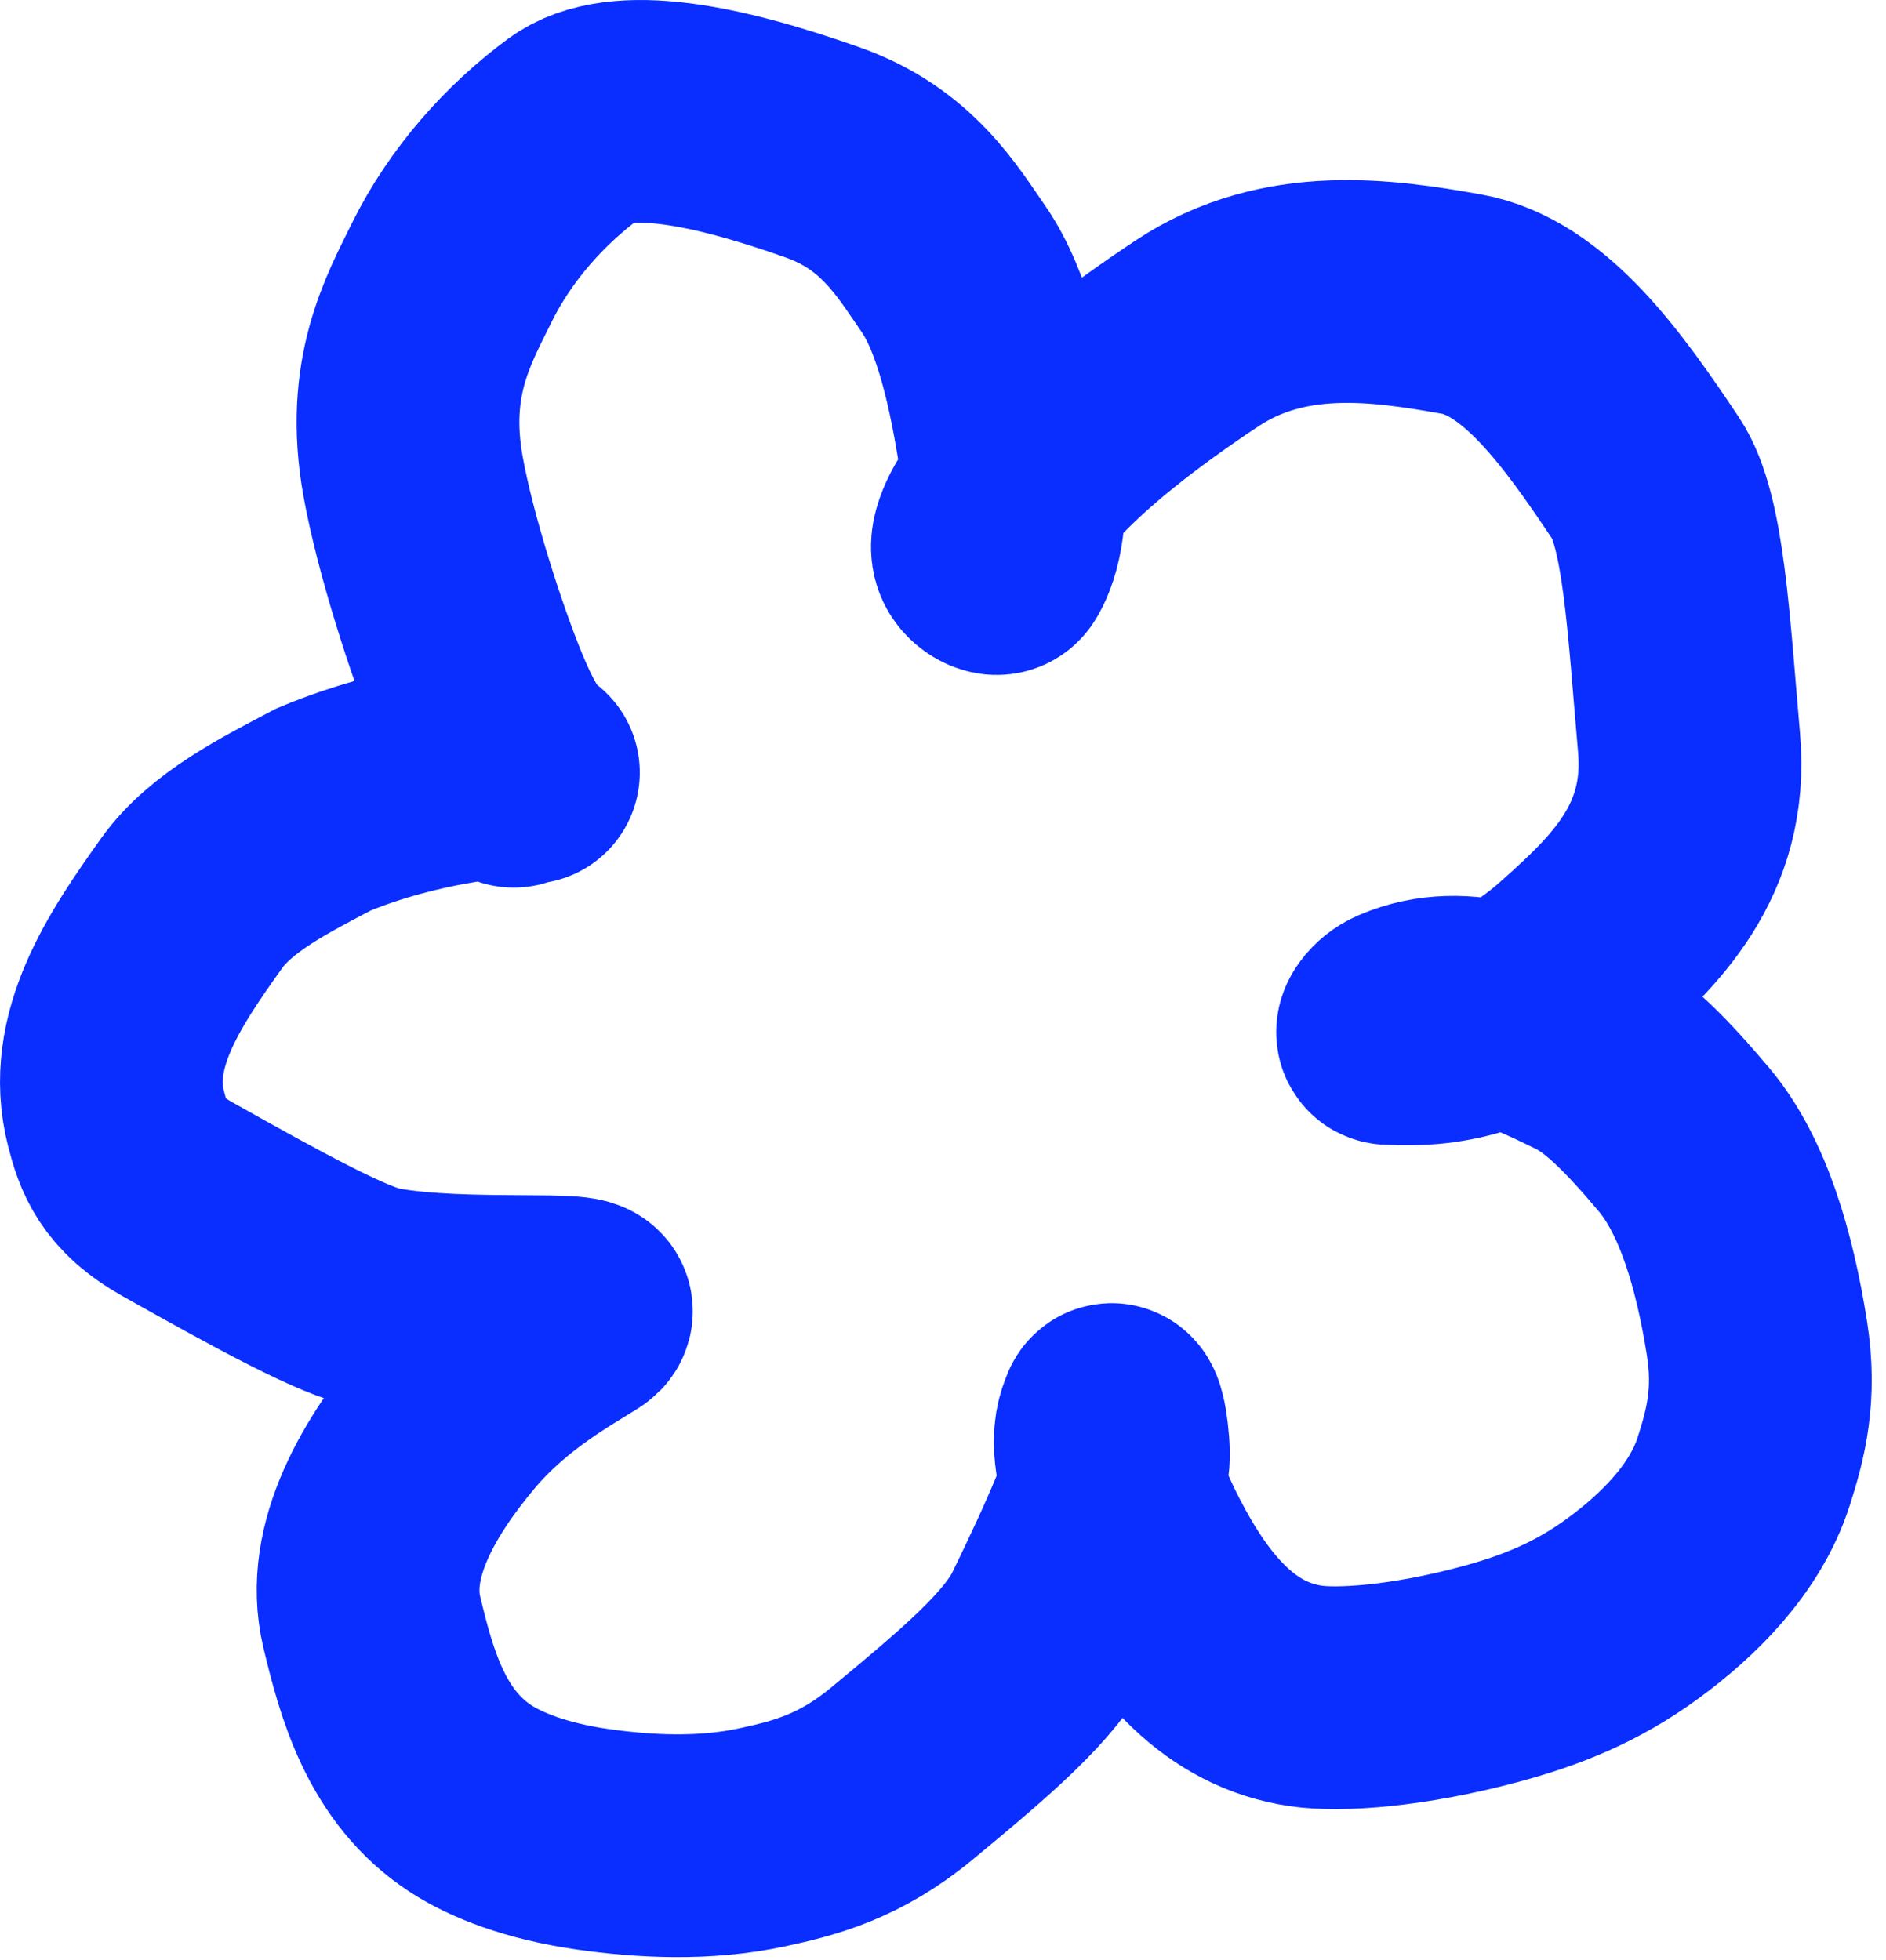 <svg width="127" height="132" viewBox="0 0 127 132" fill="none" xmlns="http://www.w3.org/2000/svg">
<path d="M35.581 52.019C34.684 51.285 33.786 50.55 32.263 46.865C30.74 43.18 28.619 36.568 27.812 32.059C26.628 25.448 28.817 21.606 30.418 18.36C32.36 14.419 35.4 11.051 38.646 8.662C41.73 6.393 48.228 7.726 55.431 10.275C60.392 12.031 62.436 15.56 64.204 18.108C66.184 20.963 67.301 25.767 68.085 31.037C68.668 34.957 67.803 37.172 67.352 37.832C67.163 38.108 66.656 37.839 66.405 37.551C66.154 37.263 66.073 36.855 66.234 36.277C66.621 34.9 67.714 33.555 69.312 31.708C71.964 28.644 76.265 25.32 80.625 22.436C86.478 18.565 93.069 19.528 98.396 20.473C103.297 21.343 107.244 26.836 110.848 32.25C112.705 35.038 113.036 41.993 113.738 50.025C114.378 57.341 110.008 61.4 106.139 64.869C100.412 70.005 95.511 69.662 93.515 69.586C93.255 69.576 93.672 68.851 94.451 68.517C98.612 66.732 102.888 68.752 106.764 70.647C108.854 71.668 110.969 73.858 113.395 76.735C116.038 79.871 117.486 84.891 118.311 90.119C118.909 93.917 118.235 96.538 117.417 99.083C116.161 102.99 112.974 106.101 109.934 108.323C106.859 110.569 103.825 111.798 100.298 112.743C94.723 114.237 90.144 114.525 87.925 114.197C82.865 113.449 79.516 109.589 76.835 104.407C73.343 97.656 74.641 95.81 74.763 95.395C74.993 94.613 75.383 97.203 75.301 98.27C75.181 99.842 73.42 103.937 70.868 109.169C69.4 112.179 65.687 115.324 60.709 119.443C57.24 122.313 54.216 123.096 51.343 123.714C47.383 124.564 43.343 124.338 39.892 123.846C36.066 123.3 33.363 122.196 31.721 121.13C27.362 118.301 26.033 113.394 25.035 109.221C23.872 104.363 26.998 99.293 30.248 95.41C33.43 91.608 37.465 89.463 38.991 88.473C40.466 87.517 31.329 88.468 25.465 87.399C23.182 86.983 18.234 84.282 11.932 80.74C8.9 79.035 8.308 77.259 7.814 75.33C6.471 70.091 9.692 65.323 12.905 60.817C14.876 58.053 18.506 56.235 21.795 54.505C24.758 53.266 27.982 52.435 31.068 51.94C32.36 51.772 33.094 51.772 34.592 52.267" stroke="#092EFF" stroke-width="15" stroke-linecap="round"/>
</svg>
